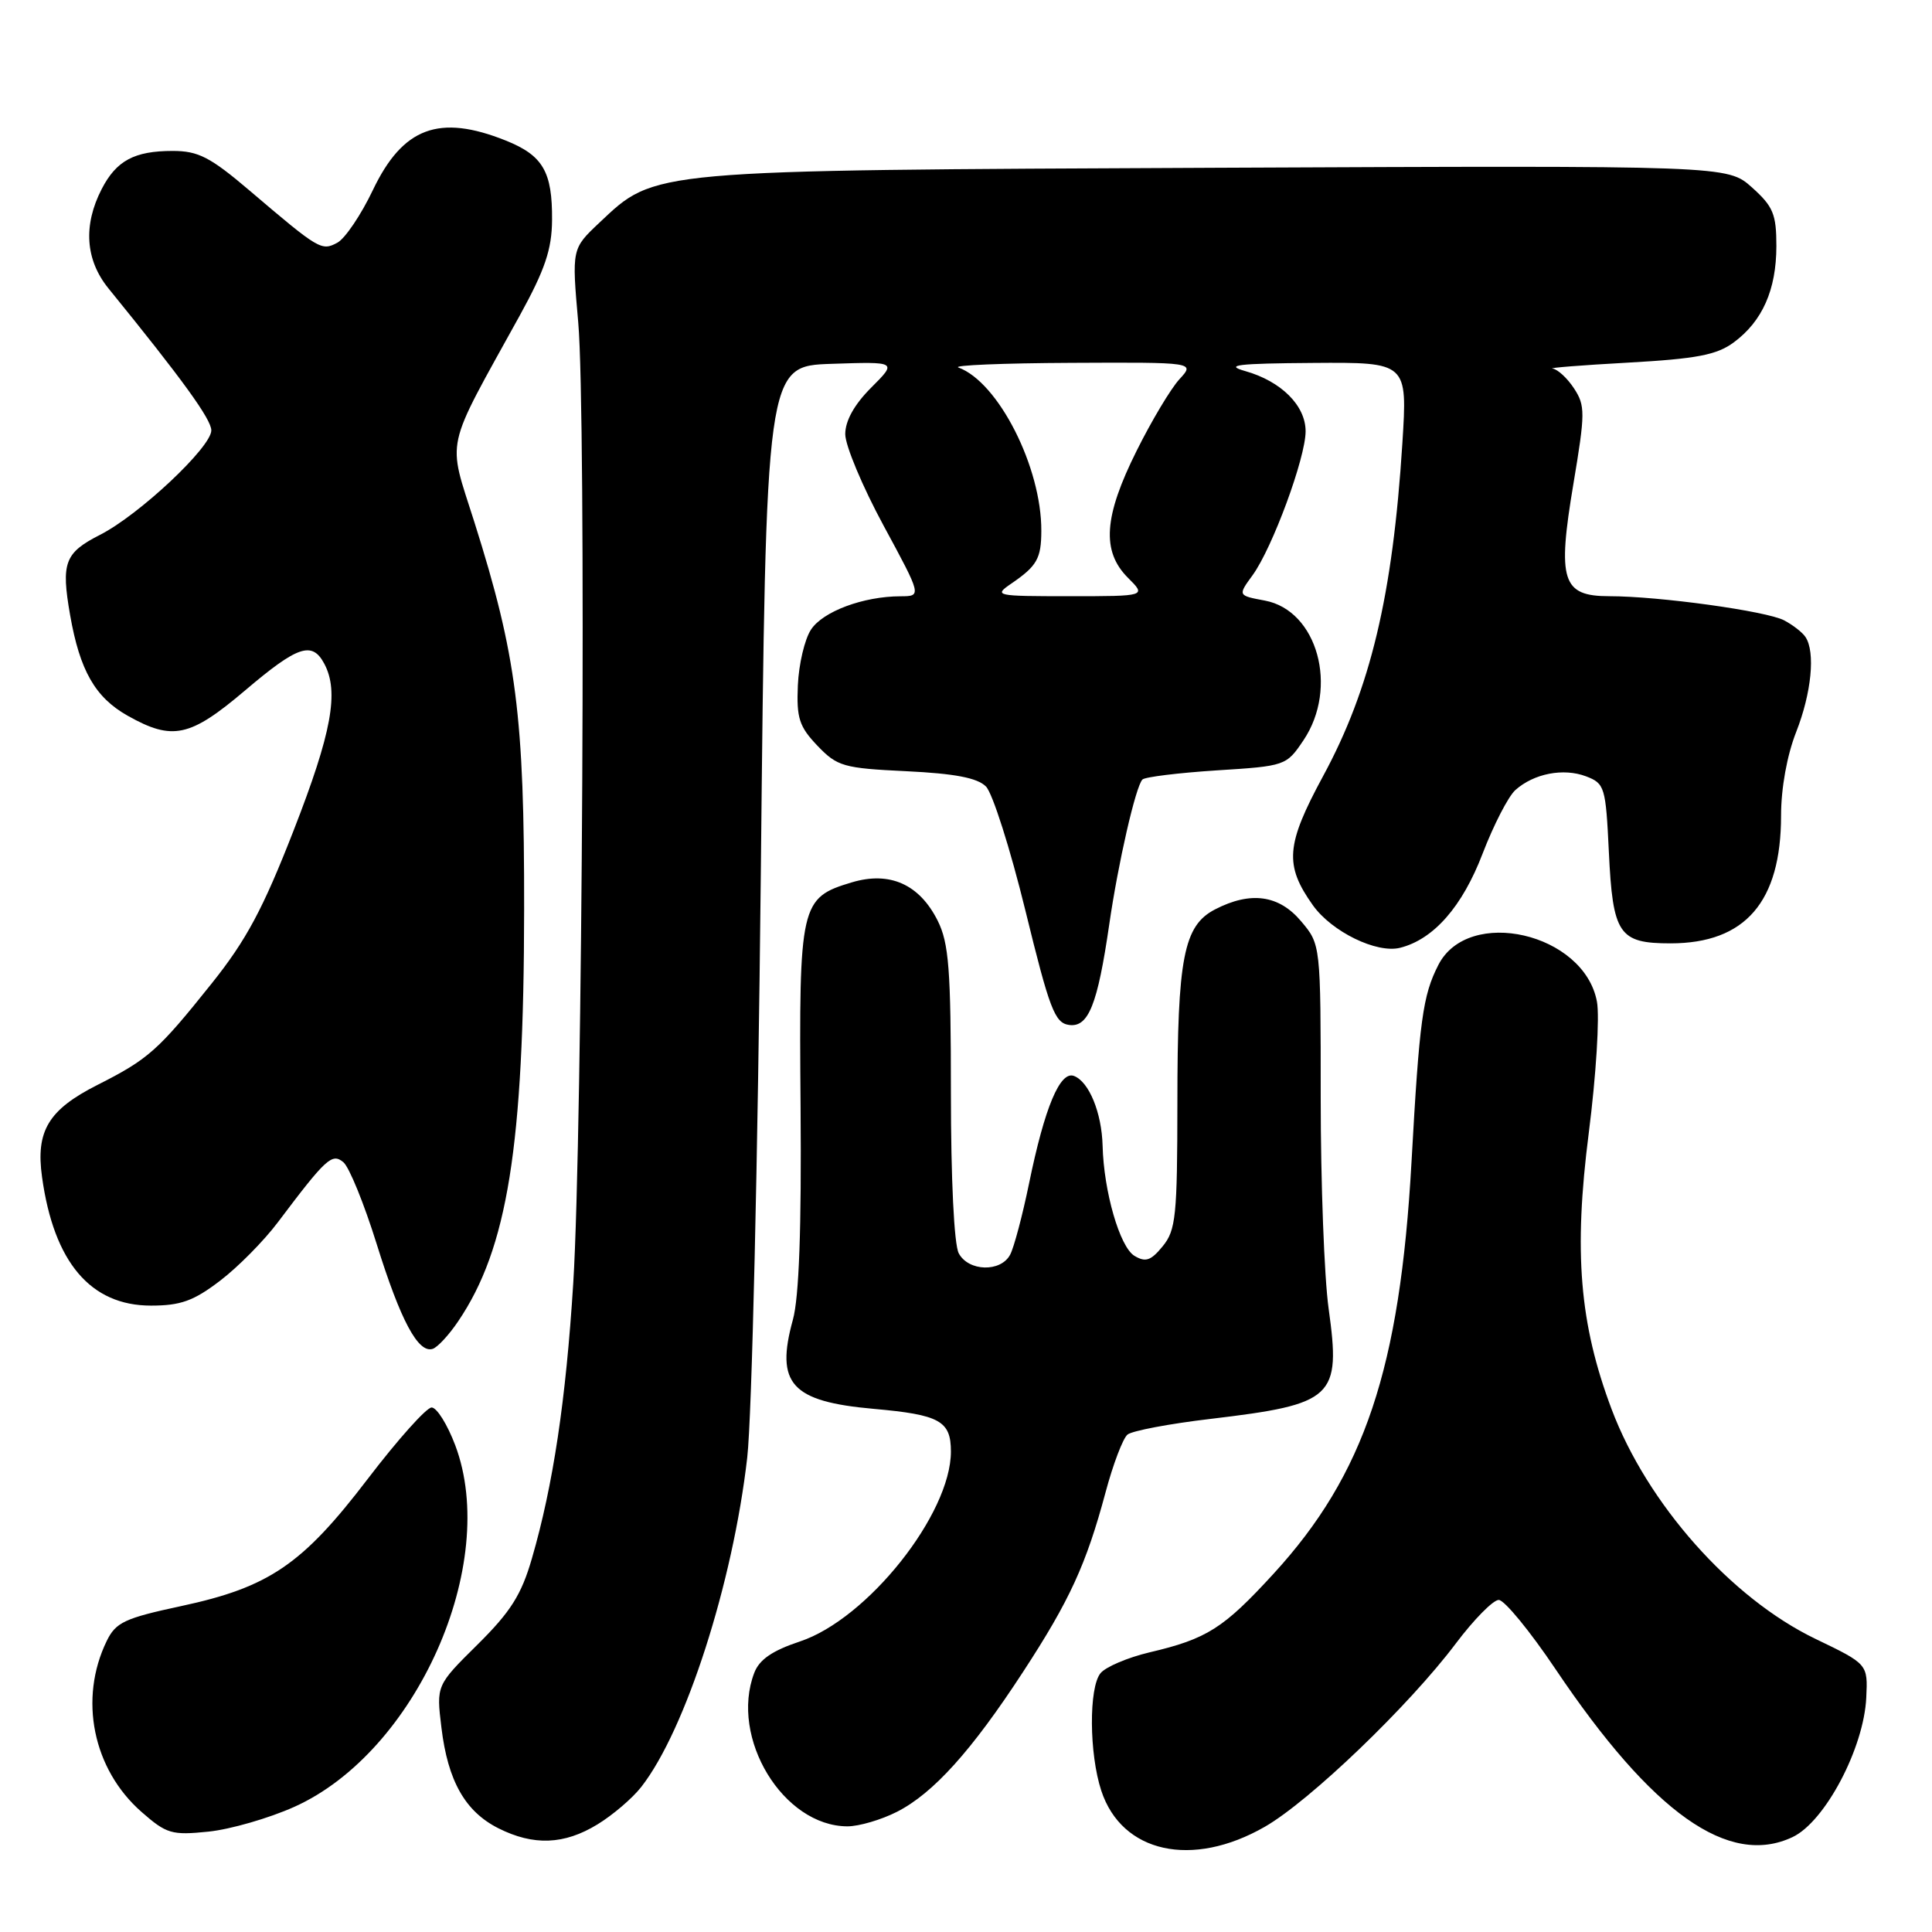 <?xml version="1.0" encoding="UTF-8" standalone="no"?>
<!DOCTYPE svg PUBLIC "-//W3C//DTD SVG 1.1//EN" "http://www.w3.org/Graphics/SVG/1.1/DTD/svg11.dtd" >
<svg xmlns="http://www.w3.org/2000/svg" xmlns:xlink="http://www.w3.org/1999/xlink" version="1.1" viewBox="0 0 256 256">
 <g >
 <path fill="currentColor"
d=" M 167.59 242.06 C 173.54 238.65 186.74 225.98 192.92 217.75 C 195.30 214.59 197.85 212.00 198.59 212.00 C 199.34 212.00 202.73 216.13 206.13 221.19 C 218.96 240.27 229.07 247.43 237.53 243.42 C 241.83 241.38 246.98 231.63 247.29 224.94 C 247.50 220.50 247.50 220.50 240.56 217.16 C 229.37 211.77 218.27 199.27 213.54 186.71 C 209.29 175.40 208.50 165.91 210.52 150.12 C 211.49 142.53 211.98 134.70 211.60 132.71 C 209.90 123.63 194.56 120.09 190.59 127.86 C 188.52 131.91 188.08 135.12 187.03 154.00 C 185.50 181.34 180.80 195.38 168.77 208.51 C 162.11 215.78 159.93 217.16 152.30 218.95 C 149.44 219.63 146.53 220.86 145.83 221.70 C 144.26 223.60 144.31 232.39 145.93 237.29 C 148.65 245.53 157.97 247.58 167.59 242.06 Z  M 79.17 241.74 C 81.19 240.51 83.80 238.28 84.97 236.78 C 90.84 229.27 97.11 209.77 99.01 193.15 C 99.63 187.78 100.42 153.56 100.81 116.00 C 101.50 48.50 101.50 48.50 110.19 48.21 C 118.88 47.92 118.88 47.92 115.44 51.36 C 113.20 53.60 112.00 55.75 112.00 57.53 C 112.00 59.03 114.28 64.47 117.07 69.63 C 122.14 79.00 122.14 79.00 119.32 79.01 C 114.41 79.02 109.03 81.02 107.46 83.43 C 106.62 84.70 105.84 88.03 105.72 90.81 C 105.53 95.15 105.90 96.28 108.32 98.82 C 110.95 101.56 111.75 101.79 120.10 102.19 C 126.51 102.50 129.50 103.07 130.64 104.21 C 131.52 105.09 133.87 112.49 135.87 120.65 C 139.07 133.73 139.76 135.54 141.65 135.81 C 144.22 136.17 145.43 133.15 146.98 122.50 C 148.16 114.34 150.49 104.18 151.38 103.29 C 151.72 102.95 156.14 102.41 161.21 102.08 C 170.33 101.51 170.45 101.46 172.71 98.10 C 177.40 91.13 174.57 80.89 167.60 79.58 C 164.01 78.91 164.01 78.91 165.98 76.21 C 168.60 72.60 173.00 60.66 173.00 57.15 C 173.00 53.74 169.77 50.52 165.00 49.17 C 162.18 48.37 163.95 48.16 174.00 48.09 C 186.50 48.00 186.50 48.00 185.82 58.75 C 184.54 78.91 181.60 91.25 175.31 102.85 C 170.38 111.96 170.17 114.62 173.97 119.96 C 176.47 123.46 182.41 126.36 185.51 125.59 C 189.97 124.47 193.77 120.13 196.46 113.09 C 197.91 109.32 199.85 105.54 200.79 104.69 C 203.23 102.50 207.16 101.73 210.16 102.87 C 212.63 103.81 212.77 104.27 213.18 112.84 C 213.70 123.82 214.50 125.00 221.37 125.00 C 231.26 124.99 236.00 119.50 236.00 108.07 C 236.00 104.43 236.79 100.08 238.00 97.00 C 240.03 91.84 240.57 86.39 239.23 84.40 C 238.83 83.79 237.56 82.81 236.41 82.20 C 234.07 80.97 219.83 79.00 213.25 79.00 C 206.98 79.00 206.33 76.95 208.49 64.08 C 210.06 54.72 210.06 53.75 208.57 51.47 C 207.68 50.11 206.40 48.93 205.73 48.84 C 205.05 48.75 209.55 48.39 215.73 48.05 C 224.84 47.54 227.48 47.03 229.73 45.37 C 233.53 42.56 235.37 38.41 235.38 32.62 C 235.38 28.37 234.96 27.36 232.14 24.83 C 228.89 21.93 228.89 21.93 161.20 22.23 C 85.66 22.57 86.90 22.46 79.42 29.51 C 75.76 32.96 75.76 32.96 76.62 42.73 C 77.69 54.81 77.19 150.21 75.96 170.00 C 74.99 185.50 73.29 196.84 70.48 206.50 C 69.09 211.32 67.66 213.57 63.28 217.91 C 57.81 223.32 57.81 223.32 58.49 228.91 C 59.34 235.98 61.63 240.03 66.03 242.25 C 70.70 244.60 74.76 244.44 79.17 241.74 Z  M 38.99 239.42 C 55.15 232.17 66.25 207.24 60.32 191.50 C 59.28 188.75 57.88 186.50 57.19 186.50 C 56.51 186.50 52.70 190.76 48.73 195.96 C 40.05 207.33 35.65 210.32 23.98 212.82 C 16.52 214.42 15.34 214.97 14.14 217.44 C 10.41 225.11 12.30 234.42 18.74 240.08 C 22.07 243.00 22.75 243.20 27.63 242.70 C 30.53 242.40 35.65 240.92 38.99 239.42 Z  M 118.86 240.07 C 123.67 237.62 128.76 231.97 135.57 221.52 C 141.74 212.07 143.93 207.29 146.49 197.75 C 147.48 194.04 148.79 190.59 149.40 190.09 C 150.00 189.59 154.96 188.65 160.41 188.01 C 176.79 186.06 177.69 185.21 176.05 173.40 C 175.47 169.25 175.00 156.70 175.00 145.50 C 175.00 125.15 175.00 125.15 172.41 122.08 C 169.47 118.58 165.72 118.06 161.00 120.50 C 156.84 122.65 156.01 126.90 156.01 146.14 C 156.00 161.12 155.81 163.01 154.06 165.14 C 152.49 167.06 151.79 167.29 150.31 166.40 C 148.37 165.21 146.25 157.87 146.10 151.80 C 145.98 147.43 144.30 143.33 142.31 142.57 C 140.46 141.86 138.42 146.75 136.36 156.79 C 135.49 161.03 134.36 165.29 133.85 166.25 C 132.61 168.60 128.33 168.49 127.04 166.07 C 126.42 164.92 126.00 156.22 126.00 144.82 C 126.00 128.43 125.73 124.97 124.25 122.00 C 121.83 117.17 117.90 115.41 112.86 116.92 C 106.05 118.96 105.86 119.78 106.08 146.66 C 106.21 162.80 105.88 171.92 105.06 174.88 C 102.72 183.36 104.85 185.71 115.76 186.68 C 124.53 187.46 126.00 188.27 126.00 192.34 C 126.00 200.62 114.94 214.53 106.00 217.50 C 102.33 218.72 100.61 219.90 99.94 221.67 C 96.66 230.28 103.78 241.98 112.29 242.00 C 113.82 242.00 116.78 241.13 118.86 240.07 Z  M 60.71 175.08 C 67.25 165.43 69.42 151.90 69.45 120.50 C 69.48 94.91 68.45 86.86 62.86 69.19 C 59.27 57.83 58.77 60.11 68.87 41.81 C 72.21 35.74 73.12 33.06 73.15 29.17 C 73.20 22.75 71.95 20.60 67.01 18.62 C 58.18 15.09 53.38 16.88 49.41 25.18 C 47.84 28.48 45.72 31.61 44.70 32.16 C 42.60 33.28 42.30 33.11 33.07 25.25 C 27.85 20.81 26.27 20.00 22.88 20.00 C 17.81 20.00 15.42 21.28 13.48 25.04 C 11.00 29.84 11.31 34.43 14.36 38.20 C 24.18 50.28 28.00 55.56 28.00 57.03 C 28.00 59.25 18.44 68.23 13.25 70.87 C 8.56 73.26 8.08 74.56 9.29 81.50 C 10.58 88.86 12.61 92.41 16.92 94.84 C 22.86 98.18 25.17 97.68 32.46 91.50 C 39.44 85.57 41.35 84.92 42.96 87.93 C 44.96 91.65 43.96 97.08 38.91 110.03 C 34.86 120.42 32.64 124.57 28.06 130.30 C 20.94 139.21 19.67 140.34 12.91 143.76 C 6.41 147.05 4.72 149.86 5.57 155.96 C 7.13 167.25 12.00 173.00 20.00 173.00 C 23.93 173.00 25.65 172.38 29.14 169.72 C 31.51 167.92 34.96 164.43 36.81 161.97 C 43.22 153.46 43.99 152.75 45.50 154.00 C 46.27 154.64 48.25 159.51 49.91 164.83 C 53.08 175.00 55.42 179.36 57.34 178.73 C 57.98 178.52 59.50 176.88 60.71 175.08 Z  M 134.03 77.31 C 137.40 75.00 137.97 74.01 137.98 70.36 C 138.03 61.94 132.29 50.63 127.00 48.70 C 126.17 48.40 132.89 48.12 141.92 48.08 C 158.35 48.00 158.35 48.00 156.28 50.25 C 155.14 51.49 152.59 55.75 150.61 59.73 C 146.26 68.44 145.94 73.03 149.45 76.55 C 151.91 79.00 151.91 79.00 141.73 79.00 C 131.86 79.00 131.63 78.95 134.03 77.31 Z "/>
</g>
</svg>